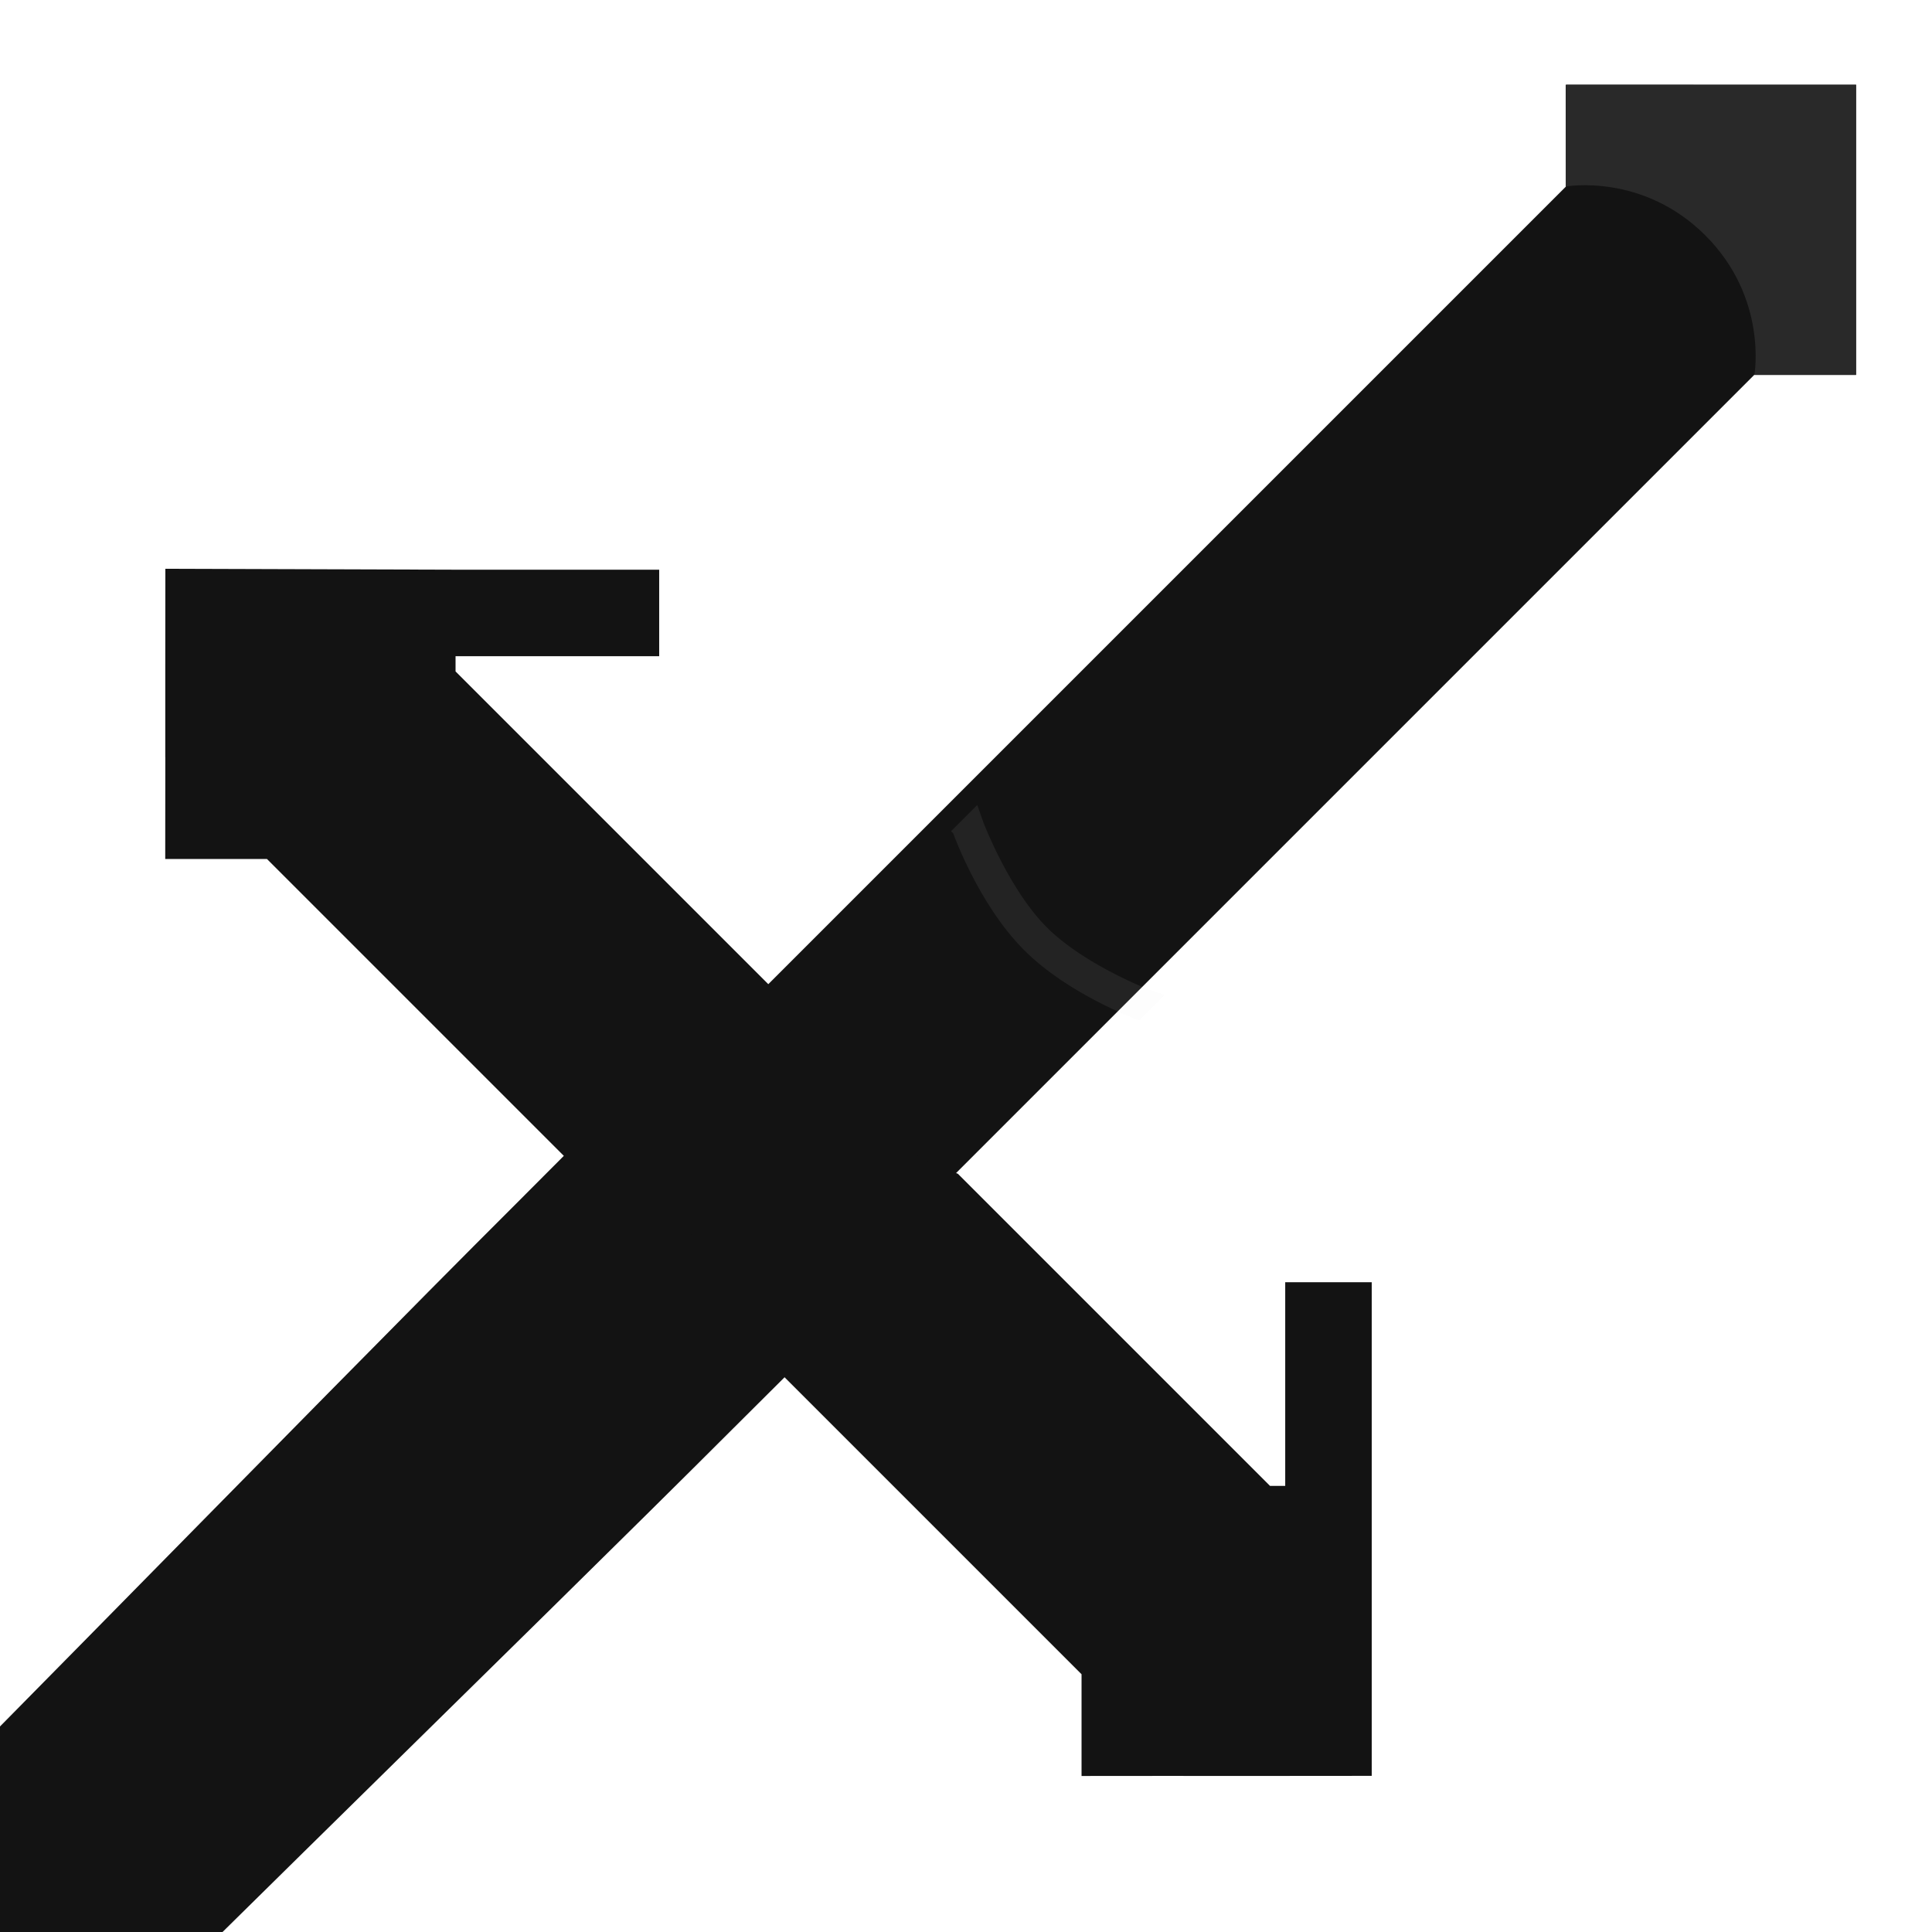 <?xml version="1.0" encoding="UTF-8" standalone="no"?>
<svg
   xmlns:dc="http://purl.org/dc/elements/1.1/"
   xmlns:cc="http://creativecommons.org/ns#"
   xmlns:rdf="http://www.w3.org/1999/02/22-rdf-syntax-ns#"
   xmlns:svg="http://www.w3.org/2000/svg"
   xmlns="http://www.w3.org/2000/svg"
   xmlns:sodipodi="http://sodipodi.sourceforge.net/DTD/sodipodi-0.dtd"
   xmlns:inkscape="http://www.inkscape.org/namespaces/inkscape"
   width="44.092mm"
   height="44.092mm"
   viewBox="0 0 44.092 44.092"
   version="1.1"
   id="svg8"
   inkscape:version="1.0.2 (e86c870879, 2021-01-15)"
   sodipodi:docname="favicon.svg">
  <defs
     id="defs2">
    <clipPath
       clipPathUnits="userSpaceOnUse"
       id="clipPath961">
      <rect
         style="fill:#e2e2e2;fill-opacity:1;stroke-width:0.053;stroke-linecap:round;paint-order:stroke markers fill;stop-color:#000000"
         id="rect963"
         width="44.092"
         height="44.092"
         x="2.702"
         y="387.307" />
    </clipPath>
    <clipPath
       clipPathUnits="userSpaceOnUse"
       id="clipPath4477-3">
      <path
         id="path4479-6"
         style="font-style:normal;font-variant:normal;font-weight:normal;font-stretch:normal;font-size:29.776px;line-height:1.25;font-family:'Textura Libera';-inkscape-font-specification:'Textura Libera';text-align:center;letter-spacing:0px;word-spacing:0px;text-anchor:middle;fill:#f639f6;fill-opacity:1;stroke-width:0.586"
         d="m 4711.074,419.635 v 0.094 c 0,0 -1.012,2.13 -1.012,4.141 0,1.948 0.933,3.968 0.992,4.094 h 0.035 13.18 v -8.328 z"
         sodipodi:nodetypes="ccsccccc" />
    </clipPath>
    <filter
       inkscape:collect="always"
       style="color-interpolation-filters:sRGB"
       id="filter4467-7"
       x="-1.457"
       width="3.915"
       y="-0.423"
       height="1.846">
      <feGaussianBlur
         inkscape:collect="always"
         stdDeviation="2.193"
         id="feGaussianBlur4469-5" />
    </filter>
  </defs>
  <sodipodi:namedview
     id="base"
     pagecolor="#ffffff"
     bordercolor="#666666"
     borderopacity="1.0"
     inkscape:pageopacity="0.0"
     inkscape:pageshadow="2"
     inkscape:zoom="0.89530099"
     inkscape:cx="83.323676"
     inkscape:cy="83.323669"
     inkscape:document-units="mm"
     inkscape:current-layer="layer1"
     inkscape:document-rotation="0"
     showgrid="false"
     showguides="true"
     inkscape:guide-bbox="true"
     inkscape:window-width="1916"
     inkscape:window-height="1035"
     inkscape:window-x="0"
     inkscape:window-y="43"
     inkscape:window-maximized="0" />
  <g
     inkscape:label="Calque 1"
     inkscape:groupmode="layer"
     id="layer1"
     transform="translate(-20.287,-176.769)">
    <g
       id="g957"
       clip-path="url(#clipPath961)"
       transform="translate(17.585,-210.538)">
      <g
         id="g1108-3"
         transform="matrix(1.951,-1.951,1.951,1.951,-614.116,-287.504)">
        <g
           id="g1099-5">
          <path
             id="path1057-6"
             style="font-style:normal;font-variant:normal;font-weight:normal;font-stretch:normal;font-size:29.776px;line-height:1.25;font-family:'Textura Libera';-inkscape-font-specification:'Textura Libera';text-align:center;letter-spacing:0px;word-spacing:0px;text-anchor:middle;fill:#131313;fill-opacity:1;stroke-width:0.155"
             d="m -9.901,343.47 h 3.106 l 0.595,0.595 0.595,-0.595 0.506,-0.506 0.595,-0.595 -1.697,-1.698 -0.595,0.596 h -3.106 -2.732 -4.831 c 0.299,0.779 0.357,2.244 1.191,2.203 h 0.153 3.487 z"
             sodipodi:nodetypes="ccccccccccccccc" />
          <path
             style="fill:#131313;fill-opacity:1;stroke:none;stroke-width:0.053;stroke-linecap:butt;stroke-linejoin:miter;stroke-miterlimit:4;stroke-dasharray:none;stroke-opacity:1"
             d="m -46.48,344.033 0.105,-0.024 c 9.064,-0.633 22.717,-0.349 27.455,-0.349 v 2e-5 l 1.454,0.003 v -2.589 l -1.454,0.002 c -4.738,-0.007 -18.391,0.283 -27.455,-0.349 l -0.105,-0.024 -1e-4,-8e-5 -4.572,1.665 z"
             id="path1069-2"
             sodipodi:nodetypes="cccccccccccc" />
          <path
             id="path1063-9"
             style="font-style:normal;font-variant:normal;font-weight:normal;font-stretch:normal;font-size:29.776px;line-height:1.25;font-family:'Textura Libera';-inkscape-font-specification:'Textura Libera';text-align:center;letter-spacing:0px;word-spacing:0px;text-anchor:middle;fill:#131313;fill-opacity:1;stroke-width:0.155"
             d="m -17.222,335.311 -0.596,0.595 -0.143,0.143 -0.11,0.11 -0.253,0.253 v 5.2e-4 l -0.596,0.595 0.506,0.506 0.089,0.089 v 3.464 0.005 5.2e-4 0.005 c 0,0 0.112,0.178 0.197,0.516 0.032,0.127 0.059,0.279 0.075,0.451 10e-4,0.01 0,0.019 0,0.029 v 5.2e-4 c 0.01,0.092 0.012,0.19 0.012,0.295 v 5.2e-4 c 0,0.104 0,0.202 -0.012,0.295 v 5.1e-4 c -0.016,0.184 -0.045,0.345 -0.079,0.48 -0.084,0.338 -0.197,0.516 -0.197,0.516 v 0.005 5.2e-4 0.005 3.464 l -0.089,0.089 -0.506,0.506 0.596,0.595 v 5.1e-4 l 0.253,0.253 0.11,0.11 0.143,0.143 0.596,0.595 0.595,-0.595 0.506,-0.506 0.595,-0.595 1.191,-1.191 -0.506,-0.506 -1.191,1.191 -0.089,-0.089 v -3.651 c 0,0 -0.268,-0.563 -0.268,-1.095 0,-0.532 0.268,-1.095 0.268,-1.095 v -3.686 l 0.089,-0.089 1.191,1.191 0.506,-0.506 -1.191,-1.191 z"
             sodipodi:nodetypes="cccccccccccccsssssssscccccccccccccccccccccczccccccc" />
          <path
             style="color:#000000;font-style:normal;font-variant:normal;font-weight:normal;font-stretch:normal;font-size:29.776px;line-height:1.25;font-family:'Textura Libera';-inkscape-font-specification:'Textura Libera';font-variant-ligatures:normal;font-variant-position:normal;font-variant-caps:normal;font-variant-numeric:normal;font-variant-alternates:normal;font-variant-east-asian:normal;font-feature-settings:normal;font-variation-settings:normal;text-indent:0;text-align:center;text-decoration:none;text-decoration-line:none;text-decoration-style:solid;text-decoration-color:#000000;letter-spacing:0px;word-spacing:0px;text-transform:none;writing-mode:lr-tb;direction:ltr;text-orientation:mixed;dominant-baseline:auto;baseline-shift:baseline;text-anchor:middle;white-space:normal;shape-padding:0;shape-margin:0;inline-size:0;clip-rule:nonzero;display:inline;overflow:visible;visibility:visible;opacity:0.274;isolation:auto;mix-blend-mode:normal;color-interpolation:sRGB;color-interpolation-filters:linearRGB;solid-color:#000000;solid-opacity:1;vector-effect:none;fill:#e5e5e5;fill-opacity:1;fill-rule:nonzero;stroke:none;stroke-linecap:round;stroke-linejoin:miter;stroke-miterlimit:4;stroke-dasharray:none;stroke-dashoffset:0;stroke-opacity:1;filter:url(#filter4467-7);color-rendering:auto;image-rendering:auto;shape-rendering:auto;text-rendering:auto;enable-background:accumulate;stop-color:#000000"
             d="m 4711.586,417.715 a 1,1 0 0 0 -0.928,0.568 l -0.486,1.016 c 0,0 -1.109,2.224 -1.109,4.57 0,2.268 1.006,4.347 1.086,4.518 l 0.01,0.018 0.629,1.217 a 1,1 0 0 0 1.348,0.428 1,1 0 0 0 0.428,-1.348 l -0.602,-1.162 v -0.004 c -0.04,-0.087 -0.896,-2.04 -0.896,-3.666 0,-1.674 0.913,-3.706 0.914,-3.709 v -0.002 l 0.484,-1.012 a 1,1 0 0 0 -0.471,-1.334 1,1 0 0 0 -0.404,-0.098 z"
             id="path1065-1"
             transform="matrix(0.265,0,0,0.265,-1262.596,230.238)"
             clip-path="url(#clipPath4477-3)" />
          <path
             d="m -6.795,343.47 0.596,0.596 0.596,-0.596 0.506,-0.506 0.596,-0.596 -1.697,-1.697 -0.596,0.596 c 0,0 0.529,0.368 0.529,1.102 0,0.734 -0.529,1.102 -0.529,1.102 z"
             style="font-style:normal;font-variant:normal;font-weight:normal;font-stretch:normal;font-size:29.776px;line-height:1.25;font-family:'Textura Libera';-inkscape-font-specification:'Textura Libera';text-align:center;letter-spacing:0px;word-spacing:0px;text-anchor:middle;fill:#292929;fill-opacity:1;stroke-width:0.155"
             id="path1067-2"
             sodipodi:nodetypes="ccccccczc" />
        </g>
      </g>
    </g>
  </g>
</svg>
